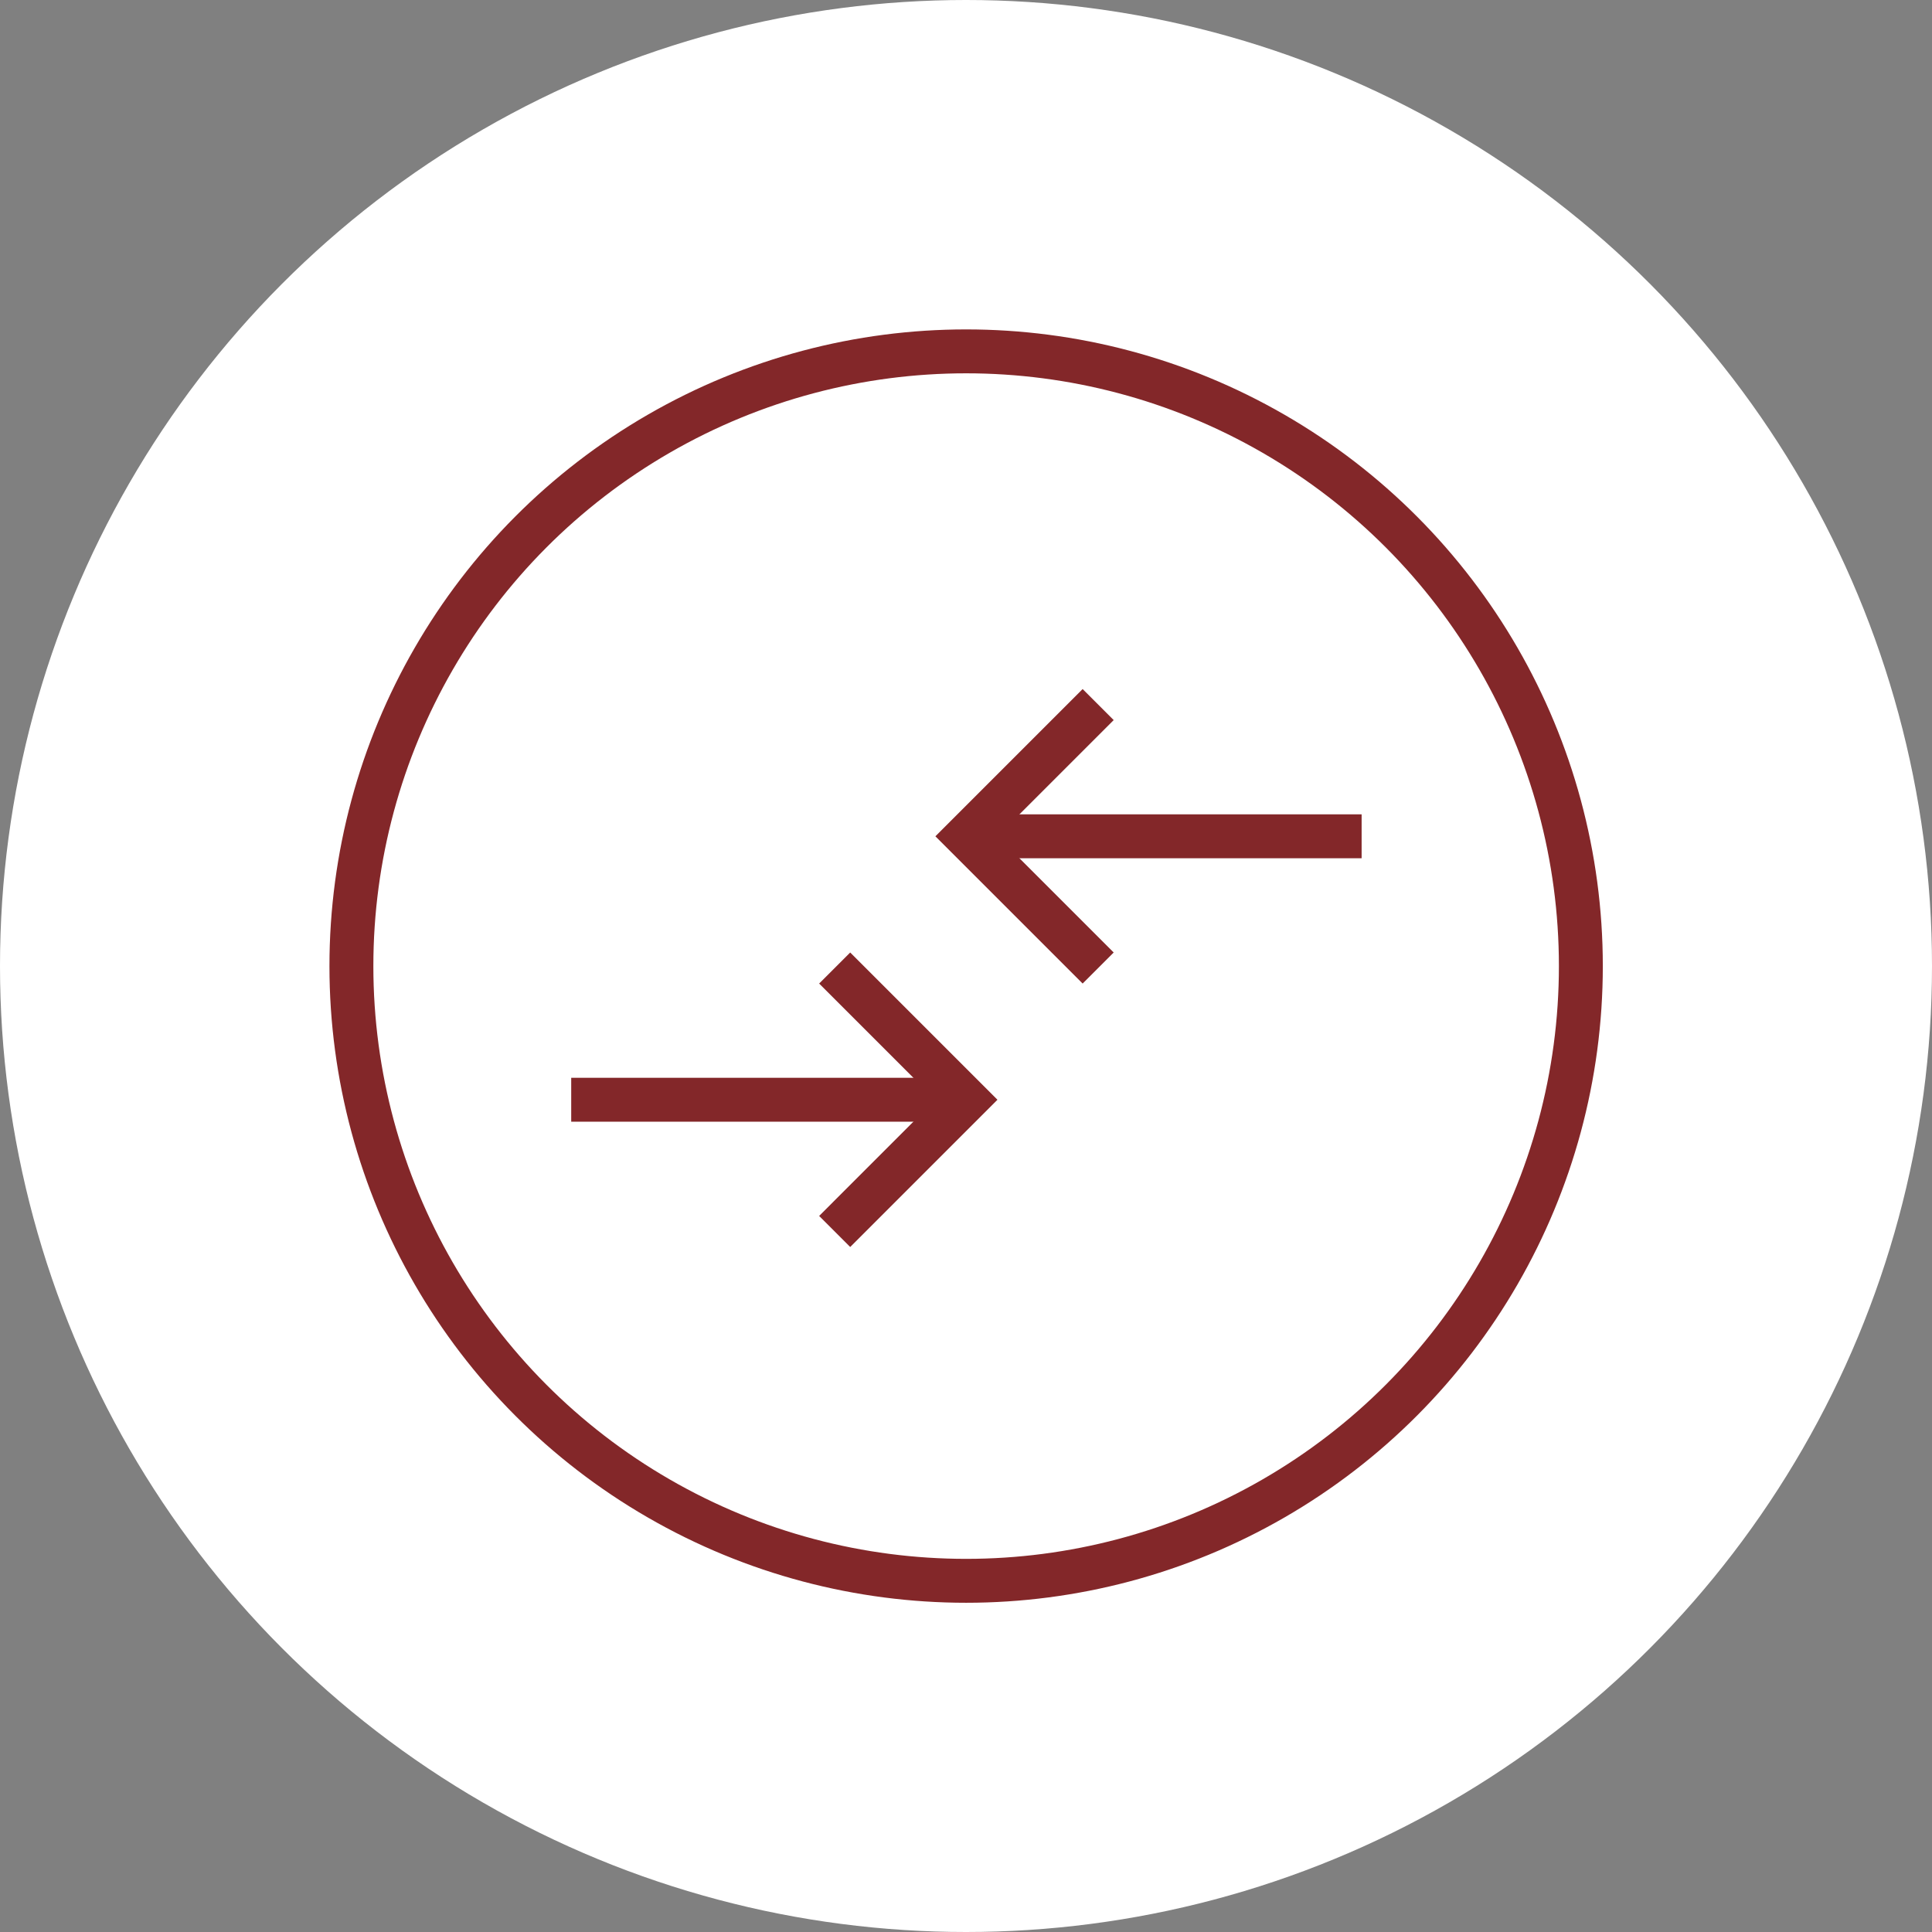 <?xml version="1.0" encoding="utf-8"?>
<!-- Generator: Adobe Illustrator 26.2.1, SVG Export Plug-In . SVG Version: 6.00 Build 0)  -->
<svg version="1.1" id="Component_143_2" xmlns="http://www.w3.org/2000/svg" xmlns:xlink="http://www.w3.org/1999/xlink" x="0px"
	 y="0px" viewBox="0 0 44 44" style="enable-background:new 0 0 44 44;" xml:space="preserve">
<rect x="0" y="0" width="44" height="44" fill="#808080" stroke="none"/>
<style type="text/css">
	.st0{fill:#FFFFFF;}
	.st1{fill:none;}
	.st2{fill:none;stroke:#832729;stroke-miterlimit:10;}
</style>
<g>
	<circle id="Ellipse_2" class="st0" cx="22" cy="22" r="22"/>
	<g id="b" transform="translate(6 6)">
		<g id="c">
			<path id="Path_1342" class="st1" d="M0,0v32h32V0L0,0z M30,30H2V2h28V30z"/>
		</g>
		<g id="d" transform="translate(2.003 2.002)">
			<g id="Group_14195">
				<circle id="Ellipse_8" class="st2" cx="14" cy="14" r="14"/>
				<g id="Group_14193" transform="translate(14.007 8.044)">
					<path id="Path_1343" class="st2" d="M3,0L0,3l3,3"/>
					<line id="Line_46" class="st2" x1="0" y1="3" x2="9" y2="3"/>
				</g>
				<g id="Group_14194" transform="translate(5.006 14.044)">
					<path id="Path_1344" class="st2" d="M6,0l3,3L6,6"/>
					<line id="Line_47" class="st2" x1="9" y1="3" x2="0" y2="3"/>
				</g>
			</g>
		</g>
	</g>
</g>
</svg>
